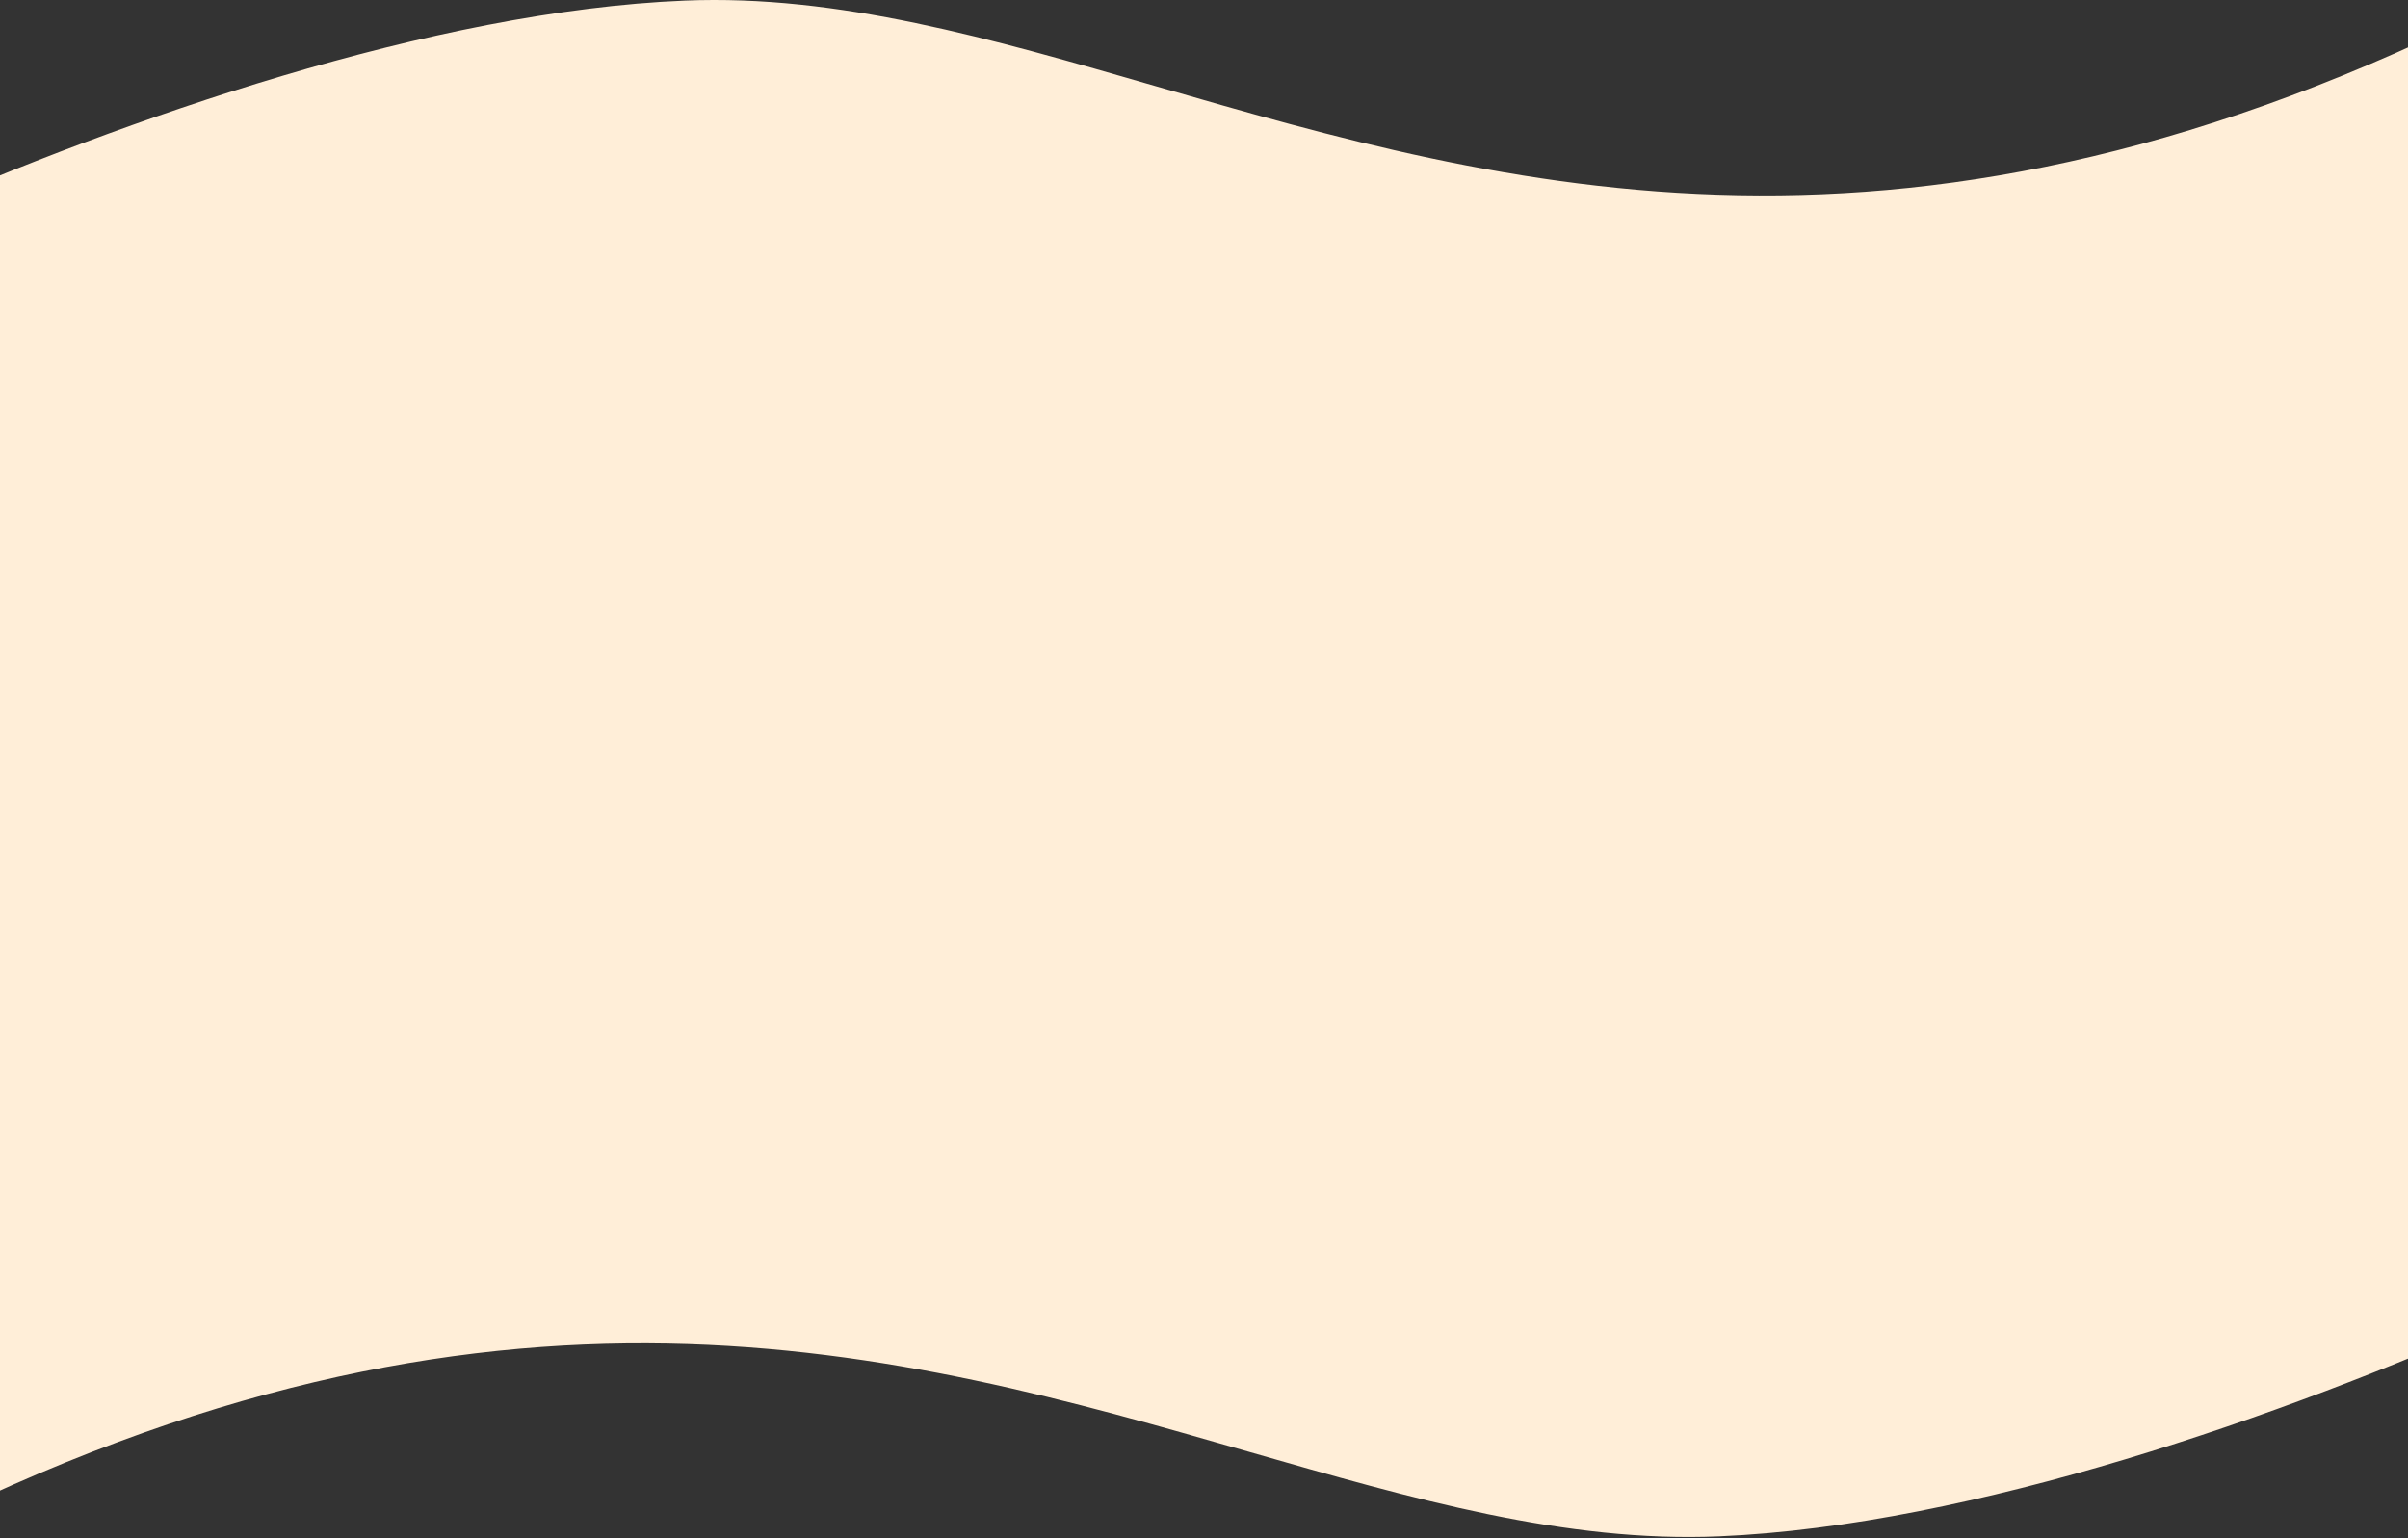 <svg width="1728" height="1104" viewBox="0 0 1728 1104" fill="none" xmlns="http://www.w3.org/2000/svg">
<rect x="0" y="0" width="1728" height="1104" fill="#333333" stroke="none"/>
<path fill-rule="evenodd" clip-rule="evenodd" d="M-69 1102.87C355.365 886.483 646.179 970.081 895.815 1041.84C1014.41 1075.93 1123.71 1107.35 1233.62 1102.67C1416.17 1094.89 1639.48 1015.61 1798 945.338V330.929V0.429C1371.16 218.599 1079.48 134.221 829.201 61.822C710.666 27.532 601.419 -4.071 491.5 0.429C310.517 7.838 89.365 85.447 -69 154.99V1102.87Z" fill="#FFEED8"/>
</svg>
